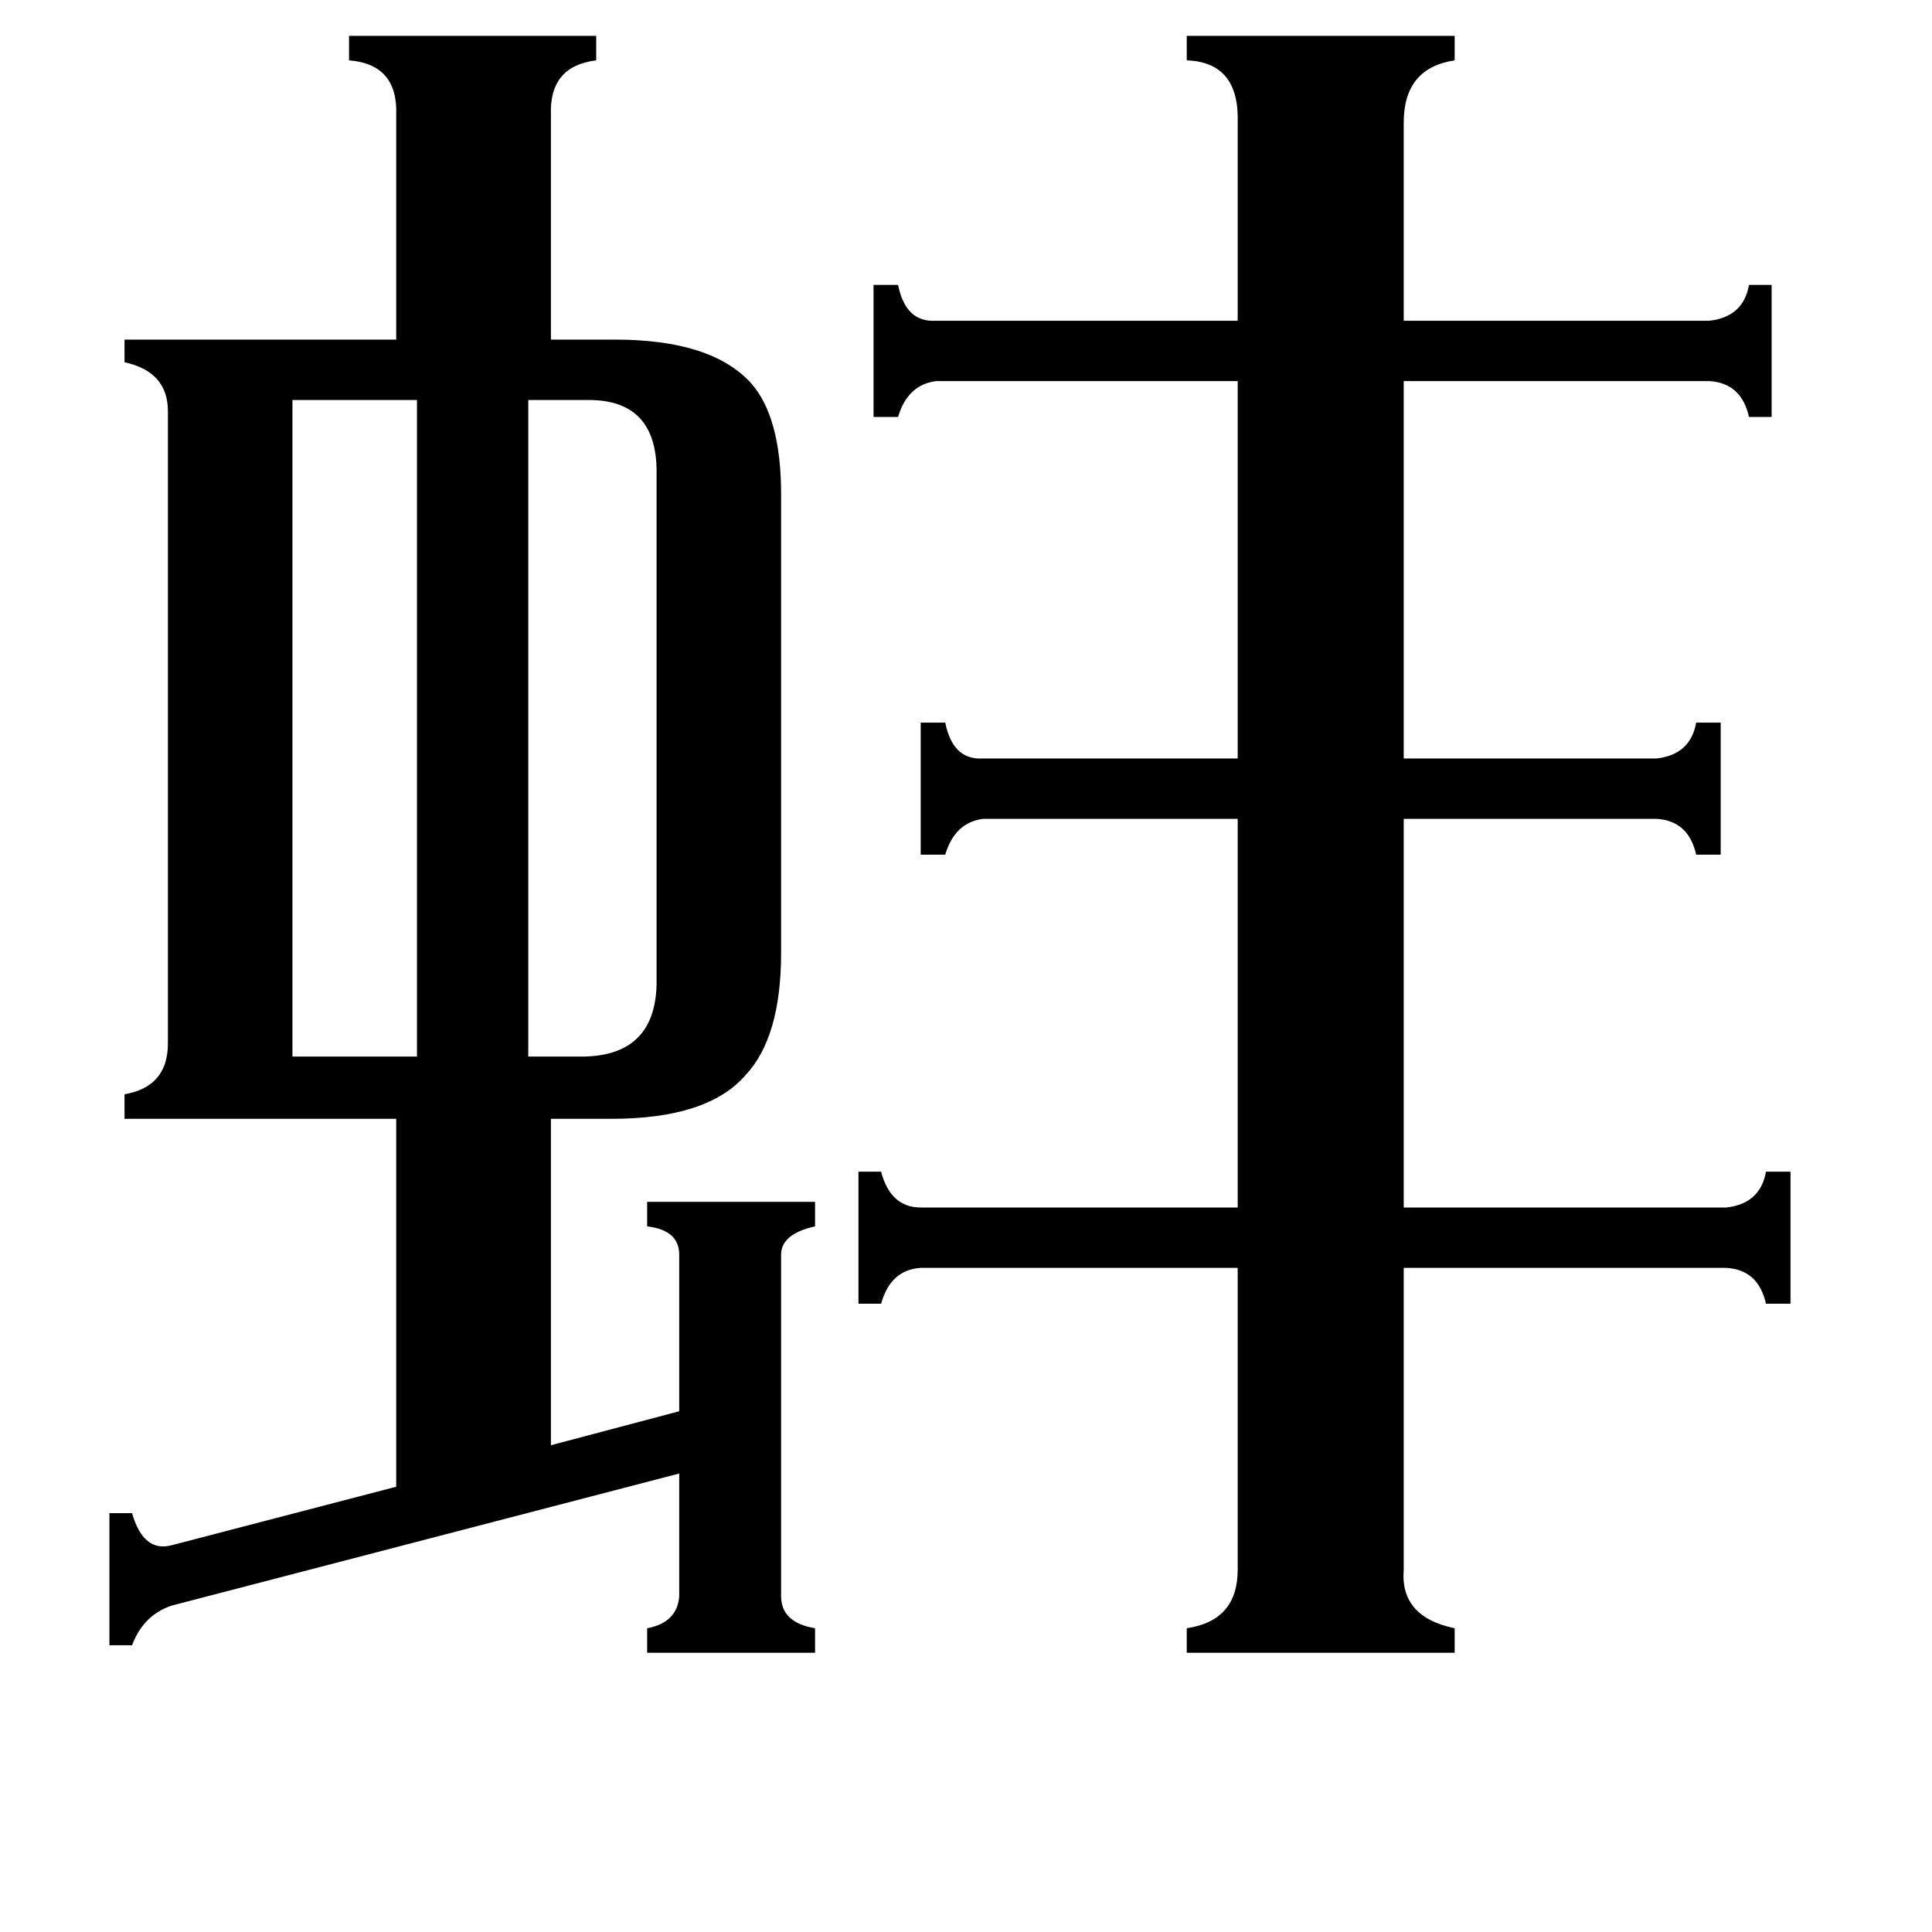 <svg xmlns="http://www.w3.org/2000/svg" viewBox="0 -800 1024 1024">
	<path fill="#000000" d="M155 -240H221V-588H155ZM312 -588H280V-240H310Q347 -241 348 -278V-550Q348 -588 312 -588ZM744 32Q742 57 771 63V76H629V63Q656 59 656 32V-128H488Q472 -127 467 -109H455V-179H467Q472 -160 488 -160H656V-366H521Q506 -364 501 -347H488V-417H501Q505 -397 521 -398H656V-598H496Q481 -596 476 -579H463V-649H476Q480 -629 496 -630H656V-735Q657 -767 629 -768V-781H771V-768Q744 -764 744 -735V-630H906Q924 -632 927 -649H939V-579H927Q923 -597 906 -598H744V-398H878Q896 -400 899 -417H912V-347H899Q895 -365 878 -366H744V-160H915Q933 -162 936 -179H949V-109H936Q932 -127 915 -128H744ZM343 -163H432V-150Q414 -146 414 -135V46Q414 60 432 63V76H343V63Q359 60 360 46V-19L91 51Q76 56 70 72H58V2H70Q76 23 91 19L210 -12V-207H66V-220Q89 -224 89 -247V-582Q89 -603 66 -608V-620H210V-739Q211 -766 185 -768V-781H316V-768Q291 -765 292 -739V-620H326Q377 -620 398 -597Q414 -579 414 -538V-295Q414 -250 395 -230Q375 -207 324 -207H292V-34L360 -52V-135Q360 -148 343 -150Z"/>
</svg>